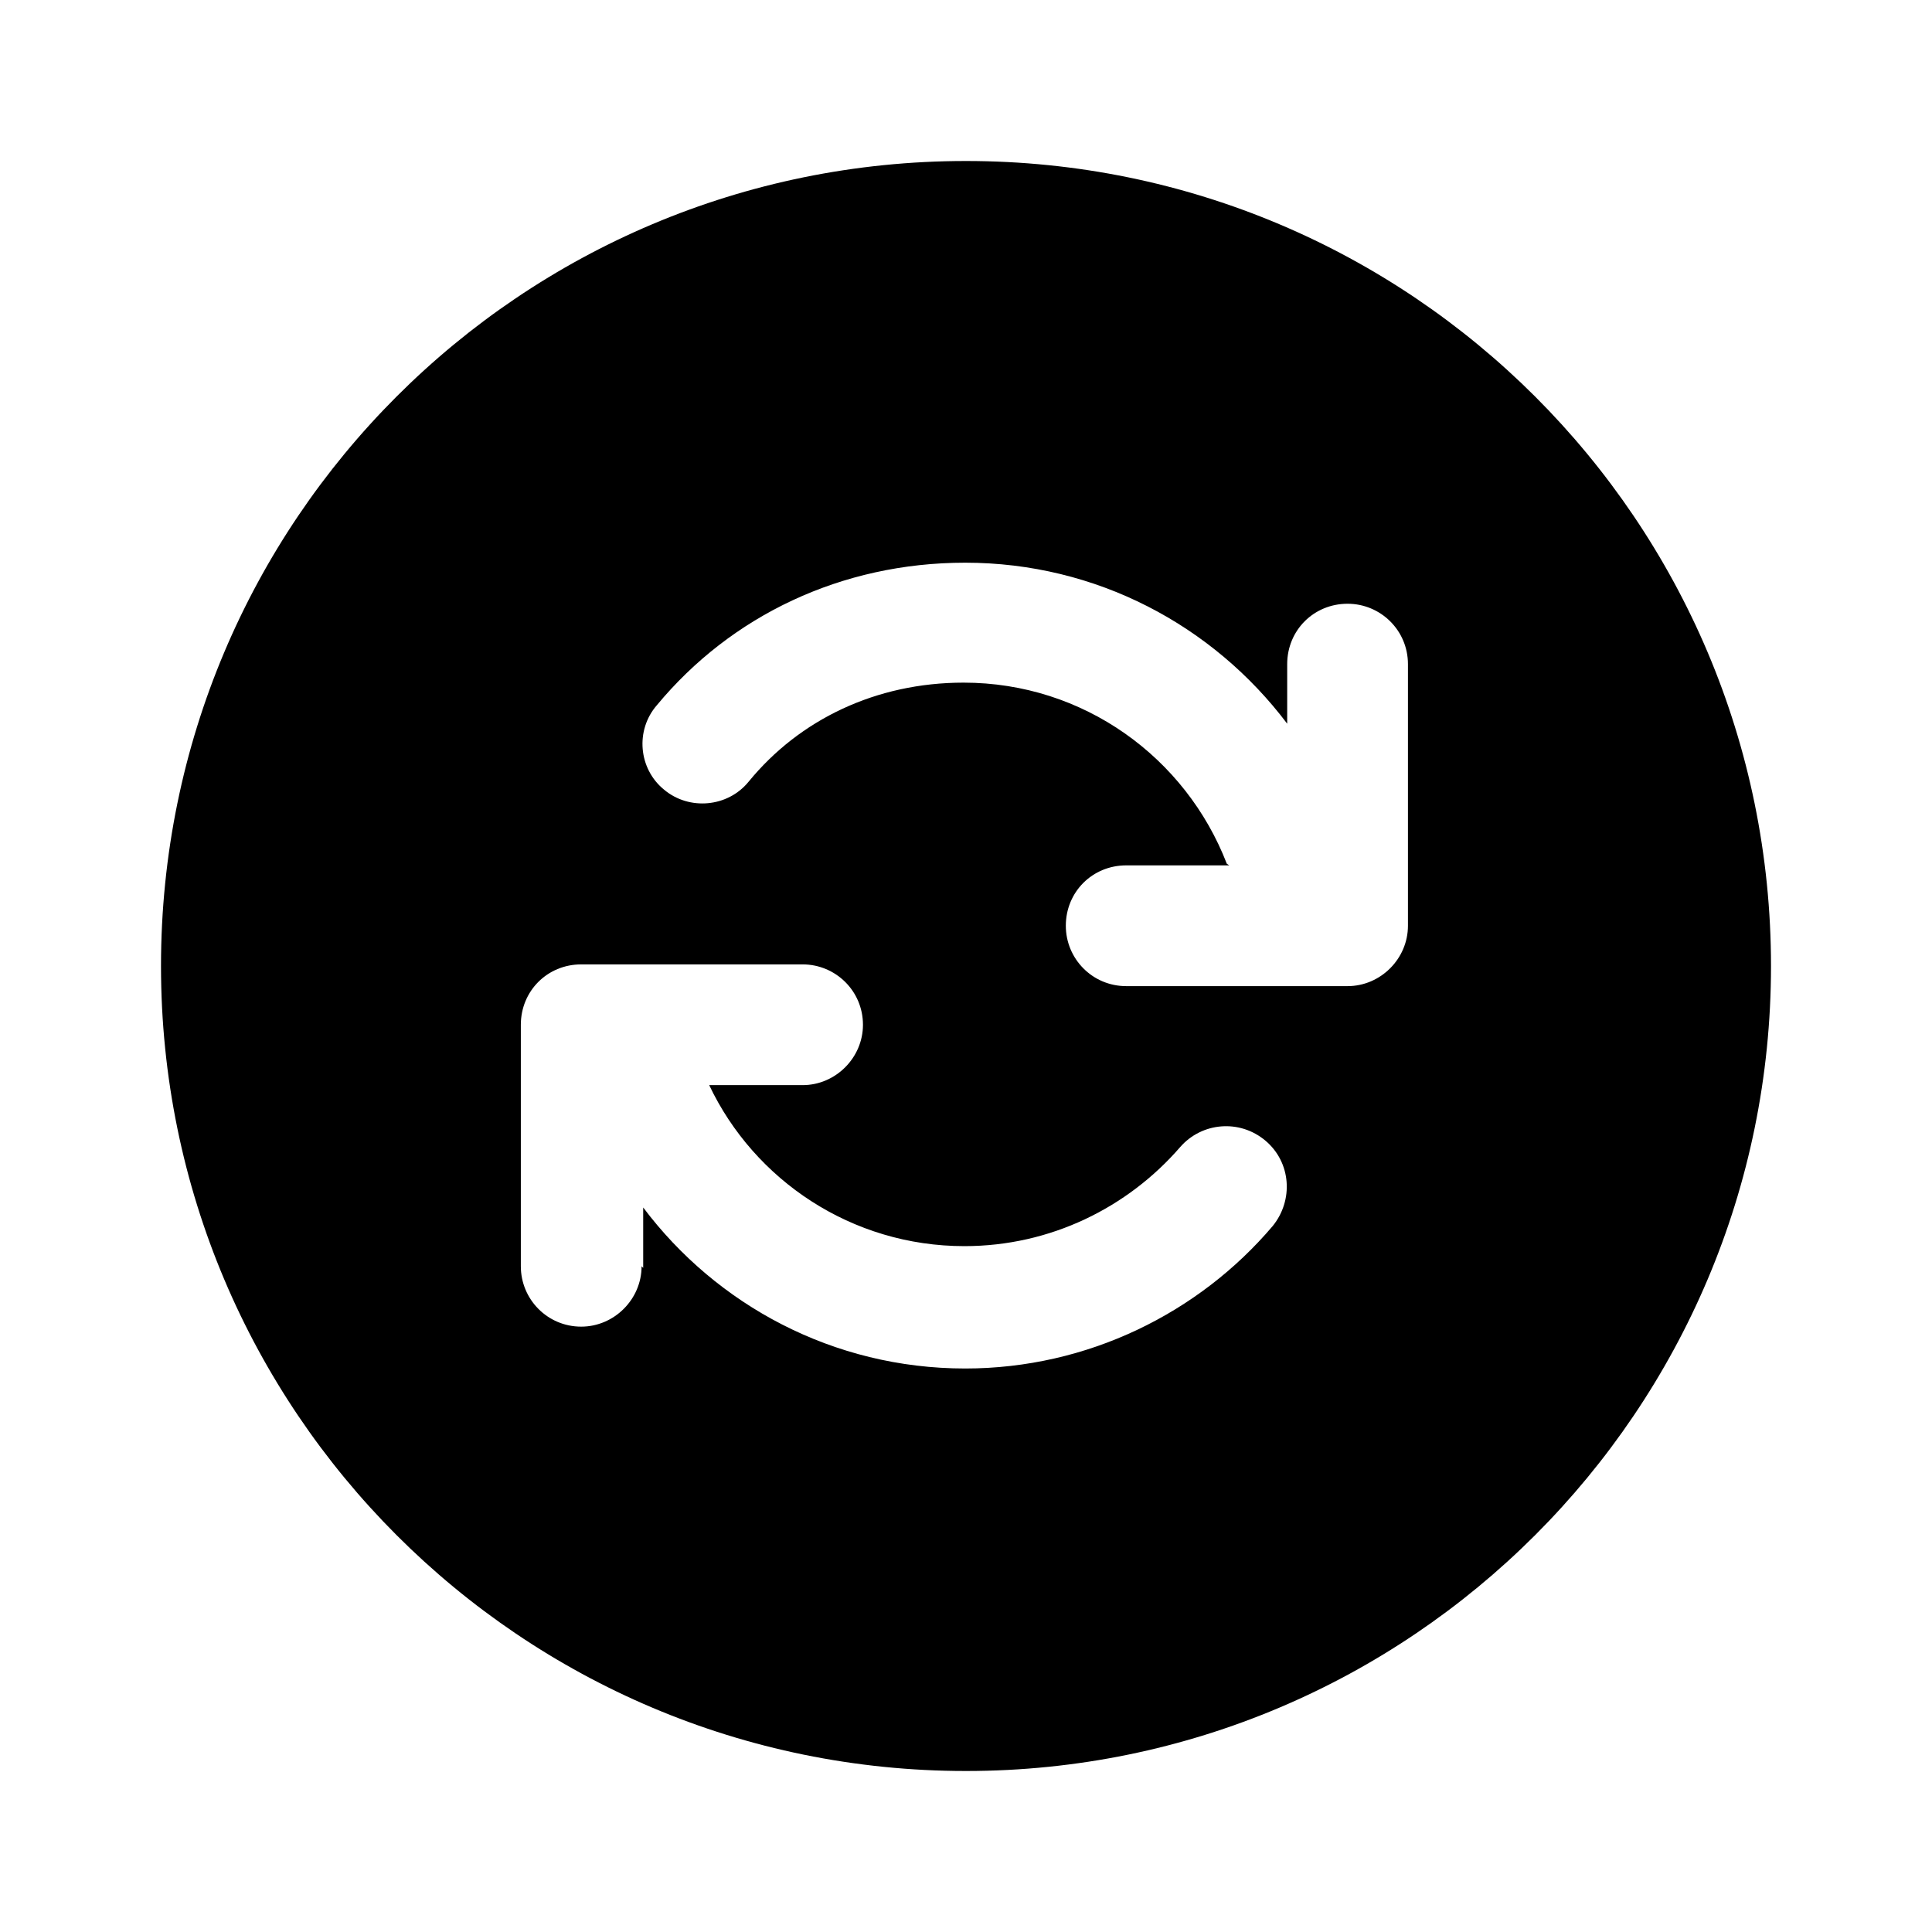 <svg viewBox="0 0 24 24" xmlns="http://www.w3.org/2000/svg"><path fill="currentColor" d="M12 22C6.47 22 2 17.52 2 12 2 6.47 6.47 2 12 2c5.52 0 10 4.47 10 10 0 5.52-4.48 10-10 10Zm3.27-11.25h-1.28c-.42 0-.75.33-.75.75 0 .41.33.75.75.75h2.75c.41 0 .75-.34.75-.75V8.25c0-.42-.34-.75-.75-.75 -.42 0-.75.33-.75.75v.74c-.92-1.22-2.37-2-4-2 -1.54 0-2.91.66-3.83 1.77 -.27.31-.23.79.09 1.05 .31.26.79.22 1.05-.1 .63-.77 1.58-1.23 2.67-1.23 1.49 0 2.76.93 3.27 2.25Zm-7.28 5V15c.91 1.21 2.36 2 4 2 1.52 0 2.904-.69 3.82-1.77 .26-.32.23-.79-.09-1.06s-.79-.23-1.06.08c-.65.75-1.61 1.23-2.68 1.23 -1.4 0-2.61-.82-3.17-2h1.16c.41 0 .75-.34.75-.75 0-.42-.34-.75-.75-.75H7.22c-.42 0-.75.33-.75.75v3c0 .41.33.75.75.75 .41 0 .75-.34.75-.75Z"/></svg>
